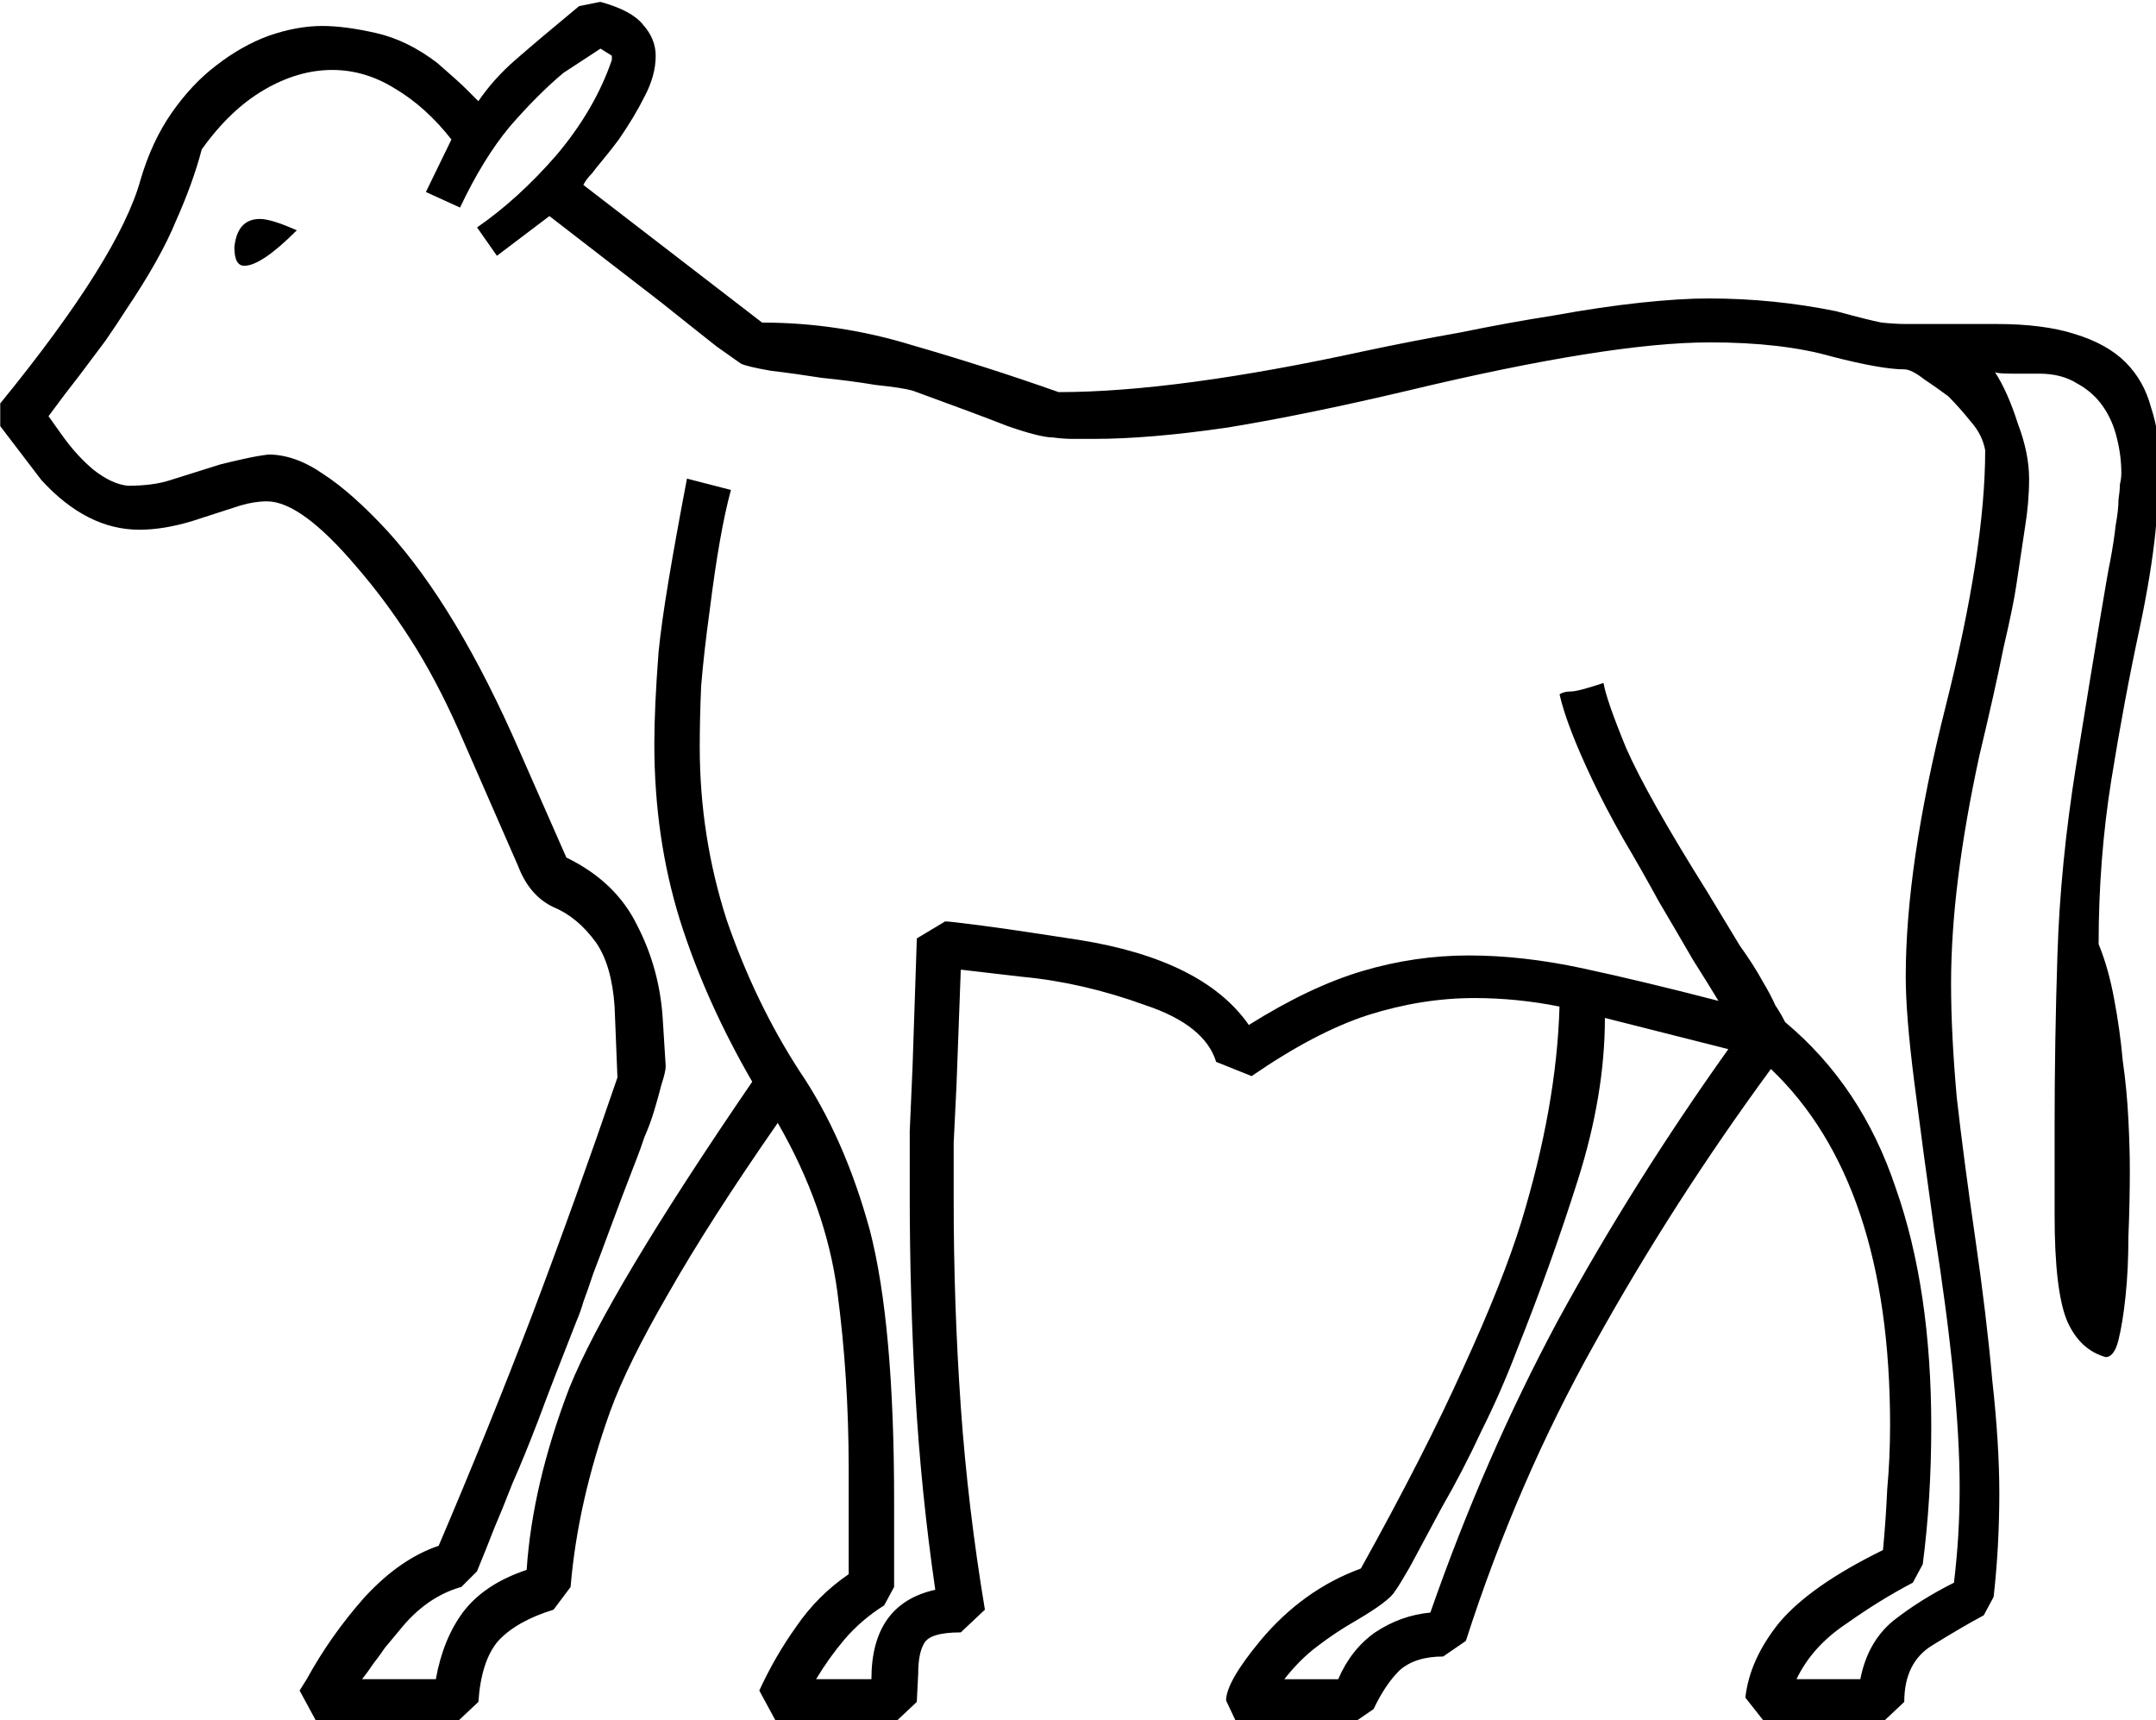 <?xml version="1.0" encoding="UTF-8" standalone="no"?>
<!-- Created with Inkscape (http://www.inkscape.org/) -->

<svg
   xmlns:dc="http://purl.org/dc/elements/1.1/"
   xmlns:cc="http://creativecommons.org/ns#"
   xmlns:rdf="http://www.w3.org/1999/02/22-rdf-syntax-ns#"
   xmlns:svg="http://www.w3.org/2000/svg"
   xmlns="http://www.w3.org/2000/svg"
   xmlns:sodipodi="http://sodipodi.sourceforge.net/DTD/sodipodi-0.dtd"
   xmlns:inkscape="http://www.inkscape.org/namespaces/inkscape"
   width="37.753mm"
   height="30.113mm"
   viewBox="0 0 37.753 30.113"
   version="1.1"
   id="svg18027"
   inkscape:version="0.92.4 (5da689c313, 2019-01-14)"
   sodipodi:docname="E3.svg">
  <defs
     id="defs18021" />
  <sodipodi:namedview
     id="base"
     pagecolor="#ffffff"
     bordercolor="#666666"
     borderopacity="1.0"
     inkscape:pageopacity="0.0"
     inkscape:pageshadow="2"
     inkscape:zoom="0.35"
     inkscape:cx="-340.40234"
     inkscape:cy="-371.903"
     inkscape:document-units="mm"
     inkscape:current-layer="layer1"
     showgrid="false"
     fit-margin-top="0"
     fit-margin-left="0"
     fit-margin-right="0"
     fit-margin-bottom="0"
     inkscape:window-width="1920"
     inkscape:window-height="1017"
     inkscape:window-x="-8"
     inkscape:window-y="-8"
     inkscape:window-maximized="1" />
  <g
     inkscape:label="Layer 1"
     inkscape:groupmode="layer"
     id="layer1"
     transform="translate(-2.752,-20.321)">
    <g
       aria-label="𓃔"
       transform="scale(0.265)"
       style="font-style:normal;font-variant:normal;font-weight:normal;font-stretch:normal;font-size:192px;line-height:1.25;font-family:sans-serif;-inkscape-font-specification:sans-serif;font-variant-ligatures:normal;font-variant-caps:normal;font-variant-numeric:normal;font-feature-settings:normal;text-align:start;letter-spacing:0px;word-spacing:0px;writing-mode:lr-tb;text-anchor:start;fill:#000000;fill-opacity:1;stroke:none"
       id="flowRoot18572">
      <path
         d="m 30.652,187.617 q 1.594,-2.906 3.844,-5.438 2.344,-2.531 4.875,-3.375 3.281,-7.688 6.188,-15.281 2.906,-7.688 5.625,-15.656 l -0.188,-4.688 q -0.188,-2.719 -1.219,-4.219 -1.219,-1.688 -2.812,-2.344 -1.594,-0.75 -2.344,-2.719 l -3.938,-9 q -1.5,-3.375 -3.188,-6 -1.688,-2.625 -3.562,-4.781 -3.656,-4.312 -5.906,-4.312 -0.844,0 -1.781,0.281 l -3.188,1.031 q -1.875,0.562 -3.469,0.562 -3.469,0 -6.469,-3.281 l -2.719,-3.562 v -1.5 q 7.875,-9.656 9.281,-14.812 0.75,-2.531 2.062,-4.406 1.312,-1.875 2.906,-3.094 1.688,-1.312 3.469,-1.969 1.875,-0.656 3.562,-0.656 1.5,0 3.562,0.469 2.062,0.469 4.031,1.969 1.406,1.219 1.875,1.688 0.469,0.469 0.844,0.844 1.031,-1.5 2.438,-2.719 1.5,-1.312 4.219,-3.562 l 1.406,-0.281 q 2.062,0.562 2.812,1.5 0.844,0.938 0.844,2.062 0,1.312 -0.75,2.719 -0.656,1.312 -1.688,2.812 -0.562,0.75 -1.031,1.312 -0.469,0.562 -0.75,0.938 -0.375,0.375 -0.562,0.75 l 11.812,9.094 q 5.062,0 9.938,1.5 4.875,1.406 9.656,3.094 7.781,0 20.25,-2.719 3.094,-0.656 6.281,-1.219 3.188,-0.656 6.188,-1.125 3.094,-0.562 5.719,-0.844 2.625,-0.281 4.5,-0.281 4.312,0 8.438,0.844 2.062,0.562 3,0.75 0.938,0.094 1.594,0.094 h 6 q 3.094,0 5.156,0.656 2.156,0.656 3.375,1.875 1.219,1.219 1.688,3 0.562,1.688 0.562,3.75 0,1.688 -0.281,4.5 -0.281,2.719 -1.031,6.281 -1.031,4.781 -1.875,10.031 -0.844,5.25 -0.844,10.875 0.656,1.594 1.031,3.656 0.375,1.969 0.562,4.031 0.281,1.969 0.375,3.938 0.094,1.875 0.094,3.281 0,2.156 -0.094,4.406 0,2.156 -0.188,3.938 -0.188,1.781 -0.469,2.906 -0.281,1.125 -0.844,1.125 -1.688,-0.469 -2.531,-2.344 -0.844,-1.969 -0.844,-7.031 v -6 q 0,-5.438 0.188,-11.25 0.188,-5.906 1.219,-12.375 2.062,-12.75 2.25,-13.5 0.281,-1.5 0.375,-2.438 0.188,-1.031 0.188,-1.688 0.094,-0.656 0.094,-1.031 0.094,-0.375 0.094,-0.75 0,-1.125 -0.281,-2.25 -0.281,-1.219 -0.938,-2.156 -0.656,-0.938 -1.688,-1.5 -1.031,-0.656 -2.531,-0.656 -0.75,0 -1.781,0 -0.938,0 -1.125,-0.094 0.844,1.312 1.5,3.375 0.75,1.969 0.75,3.656 0,1.594 -0.281,3.281 l -0.562,3.75 q -0.188,1.312 -0.844,4.125 -0.562,2.812 -1.594,7.125 -0.938,4.312 -1.406,8.062 -0.469,3.75 -0.469,7.031 0,3.281 0.375,7.5 0.469,4.125 1.219,9.281 0.75,5.156 1.125,9.375 0.469,4.219 0.469,7.5 0,1.688 -0.094,3.469 -0.094,1.688 -0.281,3.375 l -0.656,1.219 q -1.406,0.75 -3.375,1.969 -1.875,1.125 -1.875,3.75 l -1.594,1.5 h -7.5 l -1.406,-1.781 q 0.281,-2.531 2.25,-4.969 2.062,-2.438 6.844,-4.781 0.188,-1.969 0.281,-4.031 0.188,-2.062 0.188,-4.219 0,-16.031 -7.875,-23.531 -6.469,8.812 -11.625,18.094 -5.156,9.188 -8.531,19.688 l -1.5,1.031 q -1.875,0 -2.906,0.938 -0.938,0.938 -1.688,2.531 l -1.5,1.031 h -7.5 l -0.75,-1.594 q 0,-1.219 2.25,-3.938 2.812,-3.375 6.656,-4.781 4.219,-7.594 6.75,-13.219 2.625,-5.719 3.844,-9.656 2.344,-7.688 2.531,-14.25 -2.812,-0.562 -5.625,-0.562 -3.469,0 -7.031,1.125 -3.469,1.125 -7.687,4.031 l -2.344,-0.938 q -0.75,-2.438 -4.688,-3.75 -4.125,-1.5 -8.156,-1.875 l -4.031,-0.469 -0.281,7.594 q -0.094,1.875 -0.188,3.844 0,1.875 0,3.844 0,6.844 0.469,13.594 0.469,6.656 1.594,13.406 l -1.594,1.5 q -2.062,0 -2.438,0.75 -0.375,0.656 -0.375,1.969 l -0.094,1.875 -1.594,1.5 h -7.594 l -1.219,-2.25 q 1.031,-2.25 2.438,-4.219 1.406,-2.062 3.469,-3.469 v -6.938 q 0,-6.094 -0.75,-11.719 -0.75,-5.625 -3.938,-11.156 -4.5,6.469 -7.219,11.25 -2.719,4.688 -3.844,7.781 -2.156,6 -2.625,11.625 l -1.125,1.5 q -2.438,0.75 -3.656,2.062 -1.125,1.312 -1.312,4.031 l -1.594,1.5 h -9 l -1.219,-2.25 z m 7.875,-98.25 1.688,-3.469 q -1.688,-2.156 -3.75,-3.375 -1.969,-1.219 -4.125,-1.219 -2.25,0 -4.5,1.312 -2.25,1.312 -4.125,3.938 -0.562,2.156 -1.688,4.688 -1.031,2.531 -3.375,6 -0.469,0.75 -1.312,1.969 -0.844,1.125 -1.688,2.25 -1.031,1.312 -2.062,2.719 l 0.938,1.312 q 0.938,1.312 2.062,2.25 1.219,0.938 2.25,1.031 1.688,0 2.812,-0.375 l 3.281,-1.031 q 0.75,-0.188 1.594,-0.375 0.844,-0.188 1.594,-0.281 1.781,0 3.656,1.312 1.875,1.219 4.219,3.75 4.594,5.062 8.719,14.531 l 3.094,7.031 q 3.281,1.594 4.688,4.5 1.5,2.906 1.688,6.281 l 0.188,3 q 0,0.375 -0.281,1.219 -0.188,0.75 -0.469,1.688 -0.281,0.938 -0.656,1.781 -0.281,0.844 -0.469,1.312 -1.125,2.906 -1.781,4.688 -0.656,1.781 -1.125,3 -0.375,1.125 -0.656,1.875 -0.188,0.656 -0.469,1.312 -1.594,4.031 -2.531,6.562 -0.938,2.438 -1.688,4.125 -0.656,1.688 -1.219,3 -0.469,1.219 -1.125,2.812 l -1.031,1.031 q -2.344,0.656 -4.125,2.906 -0.469,0.562 -0.938,1.125 -0.375,0.562 -0.75,1.031 -0.375,0.562 -0.75,1.031 h 4.875 q 0.469,-2.625 1.781,-4.406 1.406,-1.875 4.219,-2.812 0.375,-5.625 2.812,-12 2.531,-6.281 12.094,-20.25 -3.094,-5.344 -4.781,-10.688 -1.688,-5.438 -1.688,-11.625 0,-2.438 0.281,-6.094 0.188,-1.875 0.656,-4.688 0.469,-2.812 1.219,-6.75 l 2.906,0.75 q -0.75,2.719 -1.406,7.969 -0.375,2.719 -0.562,4.969 -0.094,2.156 -0.094,4.031 0,5.906 1.781,11.438 1.875,5.438 4.781,9.938 3,4.406 4.688,10.594 1.594,6.188 1.594,17.812 v 5.719 l -0.656,1.219 q -1.5,0.938 -2.625,2.25 -1.031,1.219 -1.875,2.625 h 3.656 q 0,-4.969 4.219,-5.906 -0.938,-6.469 -1.312,-12.938 -0.375,-6.562 -0.375,-13.125 0,-2.156 0,-4.219 0.094,-2.156 0.188,-4.312 l 0.281,-8.438 1.875,-1.125 q 0.281,0 2.438,0.281 2.156,0.281 6.375,0.938 8.25,1.312 11.25,5.625 4.031,-2.531 7.5,-3.562 3.469,-1.031 7.031,-1.031 3.562,0 7.5,0.844 3.938,0.844 9,2.156 -0.562,-0.938 -1.688,-2.719 -1.031,-1.781 -2.25,-3.844 -1.125,-2.062 -2.344,-4.125 -1.219,-2.156 -2.062,-3.938 -1.688,-3.562 -2.156,-5.625 0.281,-0.188 0.75,-0.188 0.469,0 2.156,-0.562 0.188,1.125 1.5,4.312 1.406,3.188 5.344,9.469 1.312,2.156 2.156,3.562 0.938,1.312 1.5,2.344 0.562,0.938 0.844,1.594 0.375,0.562 0.656,1.125 5.062,4.219 7.312,10.969 2.344,6.656 2.344,15.75 0,4.781 -0.562,9.094 l -0.656,1.219 q -2.156,1.125 -4.406,2.719 -2.25,1.5 -3.281,3.656 h 4.219 q 0.469,-2.438 2.156,-3.844 1.781,-1.406 4.031,-2.531 0.188,-1.594 0.281,-3.094 0.094,-1.594 0.094,-3.188 0,-6.375 -1.688,-17.062 -0.75,-5.344 -1.312,-9.75 -0.562,-4.406 -0.562,-6.938 0,-7.406 2.625,-17.812 2.625,-10.406 2.625,-16.969 -0.188,-1.031 -0.938,-1.875 -0.75,-0.938 -1.5,-1.688 -0.75,-0.562 -1.594,-1.125 -0.844,-0.656 -1.312,-0.656 -1.5,0 -4.781,-0.844 -3.281,-0.938 -8.062,-0.938 -6.656,0 -19.969,3.188 -6.75,1.594 -11.906,2.438 -5.156,0.75 -8.812,0.75 -0.75,0 -1.406,0 -0.656,0 -1.312,-0.094 -0.844,0 -3,-0.75 -2.156,-0.844 -6.281,-2.344 -0.656,-0.188 -2.438,-0.375 -1.688,-0.281 -3.562,-0.469 -1.781,-0.281 -3.375,-0.469 -1.594,-0.281 -1.969,-0.469 -0.281,-0.188 -1.594,-1.125 -1.312,-1.031 -3.656,-2.906 l -7.406,-5.719 -3.469,2.625 -1.312,-1.875 q 2.719,-1.875 5.25,-4.781 2.531,-3 3.656,-6.281 v -0.281 l -0.75,-0.469 -2.438,1.594 q -1.688,1.406 -3.562,3.562 -1.781,2.156 -3.281,5.344 z m 66.375,93.844 q 3.562,-10.219 8.438,-19.312 4.969,-9.094 11.25,-17.906 l -8.156,-2.062 q 0,5.062 -1.781,10.688 -1.781,5.625 -4.031,11.25 -1.031,2.719 -2.344,5.344 -1.219,2.625 -2.625,5.062 -1.312,2.438 -2.062,3.844 -0.75,1.312 -1.031,1.688 -0.375,0.656 -2.625,1.969 -1.312,0.75 -2.531,1.688 -1.125,0.844 -2.156,2.156 h 3.562 q 0.844,-1.969 2.437,-3.094 1.688,-1.125 3.656,-1.312 z M 25.871,93.023 q 0.188,-1.875 1.688,-1.875 0.75,0 2.438,0.75 -2.344,2.344 -3.469,2.344 -0.656,0 -0.656,-1.219 z"
         id="path18580"
         inkscape:connector-curvature="0" />
    </g>
  </g>
</svg>
